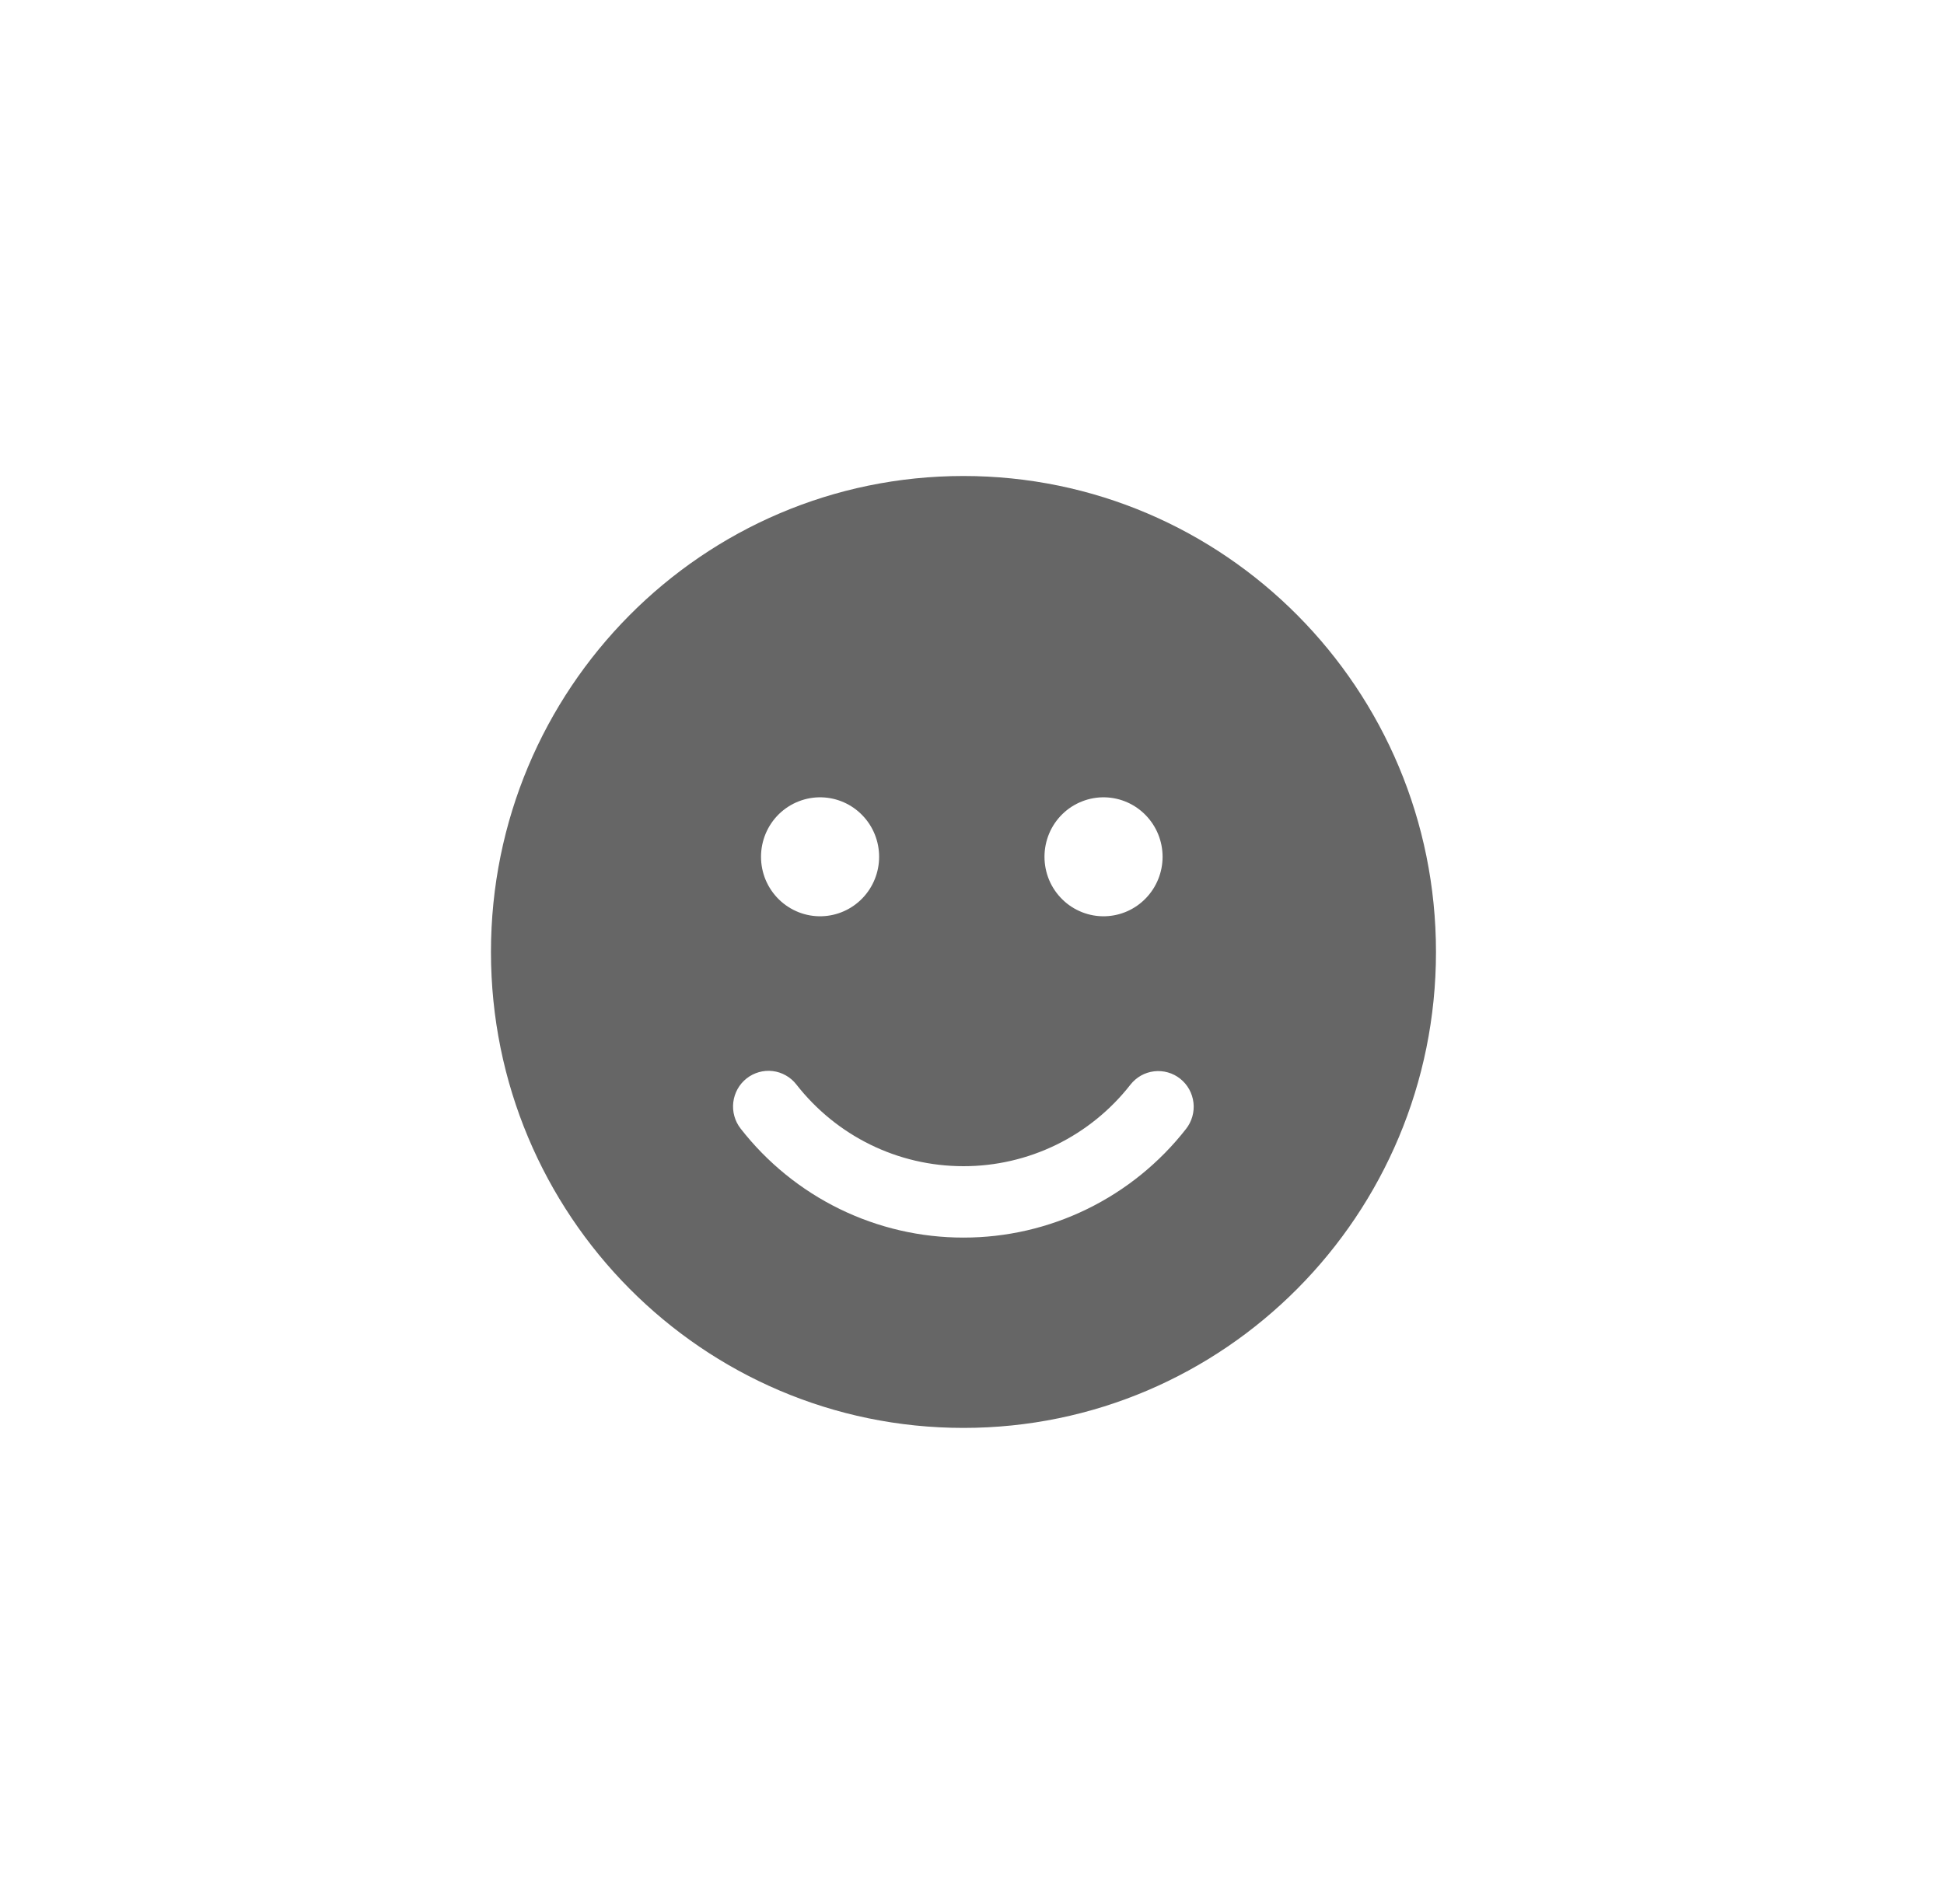<svg width="49" height="48" viewBox="0 0 49 48" fill="none" xmlns="http://www.w3.org/2000/svg">
<g id="fluent:emoji-24-filled">
<path id="Vector" d="M24.285 12C30.863 12 36.195 17.372 36.195 24C36.195 30.626 30.861 35.998 24.285 35.998C17.707 35.999 12.375 30.626 12.375 24C12.375 17.372 17.707 12 24.285 12ZM20.072 27.339C20 27.246 19.91 27.169 19.807 27.111C19.705 27.053 19.592 27.016 19.476 27.002C19.241 26.974 19.004 27.041 18.818 27.188C18.725 27.262 18.648 27.352 18.591 27.455C18.534 27.558 18.497 27.672 18.483 27.789C18.455 28.026 18.522 28.265 18.668 28.452C19.336 29.309 20.189 30.002 21.162 30.478C22.136 30.954 23.203 31.201 24.285 31.2C25.365 31.201 26.431 30.955 27.403 30.48C28.375 30.005 29.228 29.314 29.896 28.459C29.968 28.367 30.022 28.261 30.054 28.147C30.086 28.033 30.096 27.914 30.082 27.797C30.068 27.68 30.032 27.566 29.975 27.463C29.918 27.36 29.841 27.269 29.749 27.196C29.657 27.122 29.551 27.068 29.438 27.036C29.326 27.004 29.208 26.994 29.091 27.008C28.975 27.022 28.862 27.058 28.759 27.116C28.657 27.174 28.567 27.251 28.494 27.344C27.993 27.985 27.354 28.504 26.625 28.86C25.895 29.216 25.095 29.401 24.285 29.4C22.62 29.4 21.082 28.632 20.072 27.339ZM20.713 20.101C20.514 20.095 20.316 20.13 20.13 20.203C19.945 20.275 19.776 20.385 19.633 20.524C19.49 20.664 19.377 20.831 19.299 21.016C19.222 21.201 19.182 21.399 19.182 21.6C19.182 21.8 19.222 21.999 19.299 22.184C19.377 22.368 19.49 22.535 19.633 22.675C19.776 22.815 19.945 22.924 20.13 22.997C20.316 23.07 20.514 23.105 20.713 23.099C21.1 23.088 21.468 22.925 21.738 22.645C22.008 22.365 22.159 21.99 22.159 21.6C22.159 21.209 22.008 20.834 21.738 20.555C21.468 20.275 21.1 20.112 20.713 20.101ZM27.857 20.101C27.658 20.095 27.46 20.13 27.275 20.203C27.089 20.275 26.92 20.385 26.778 20.524C26.635 20.664 26.521 20.831 26.444 21.016C26.367 21.201 26.327 21.399 26.327 21.6C26.327 21.8 26.367 21.999 26.444 22.184C26.521 22.368 26.635 22.535 26.778 22.675C26.92 22.815 27.089 22.924 27.275 22.997C27.46 23.07 27.658 23.105 27.857 23.099C28.245 23.088 28.612 22.925 28.882 22.645C29.152 22.365 29.304 21.99 29.304 21.6C29.304 21.209 29.152 20.834 28.882 20.555C28.612 20.275 28.245 20.112 27.857 20.101Z" fill="black" fill-opacity="0.6"/>
</g>
</svg>
